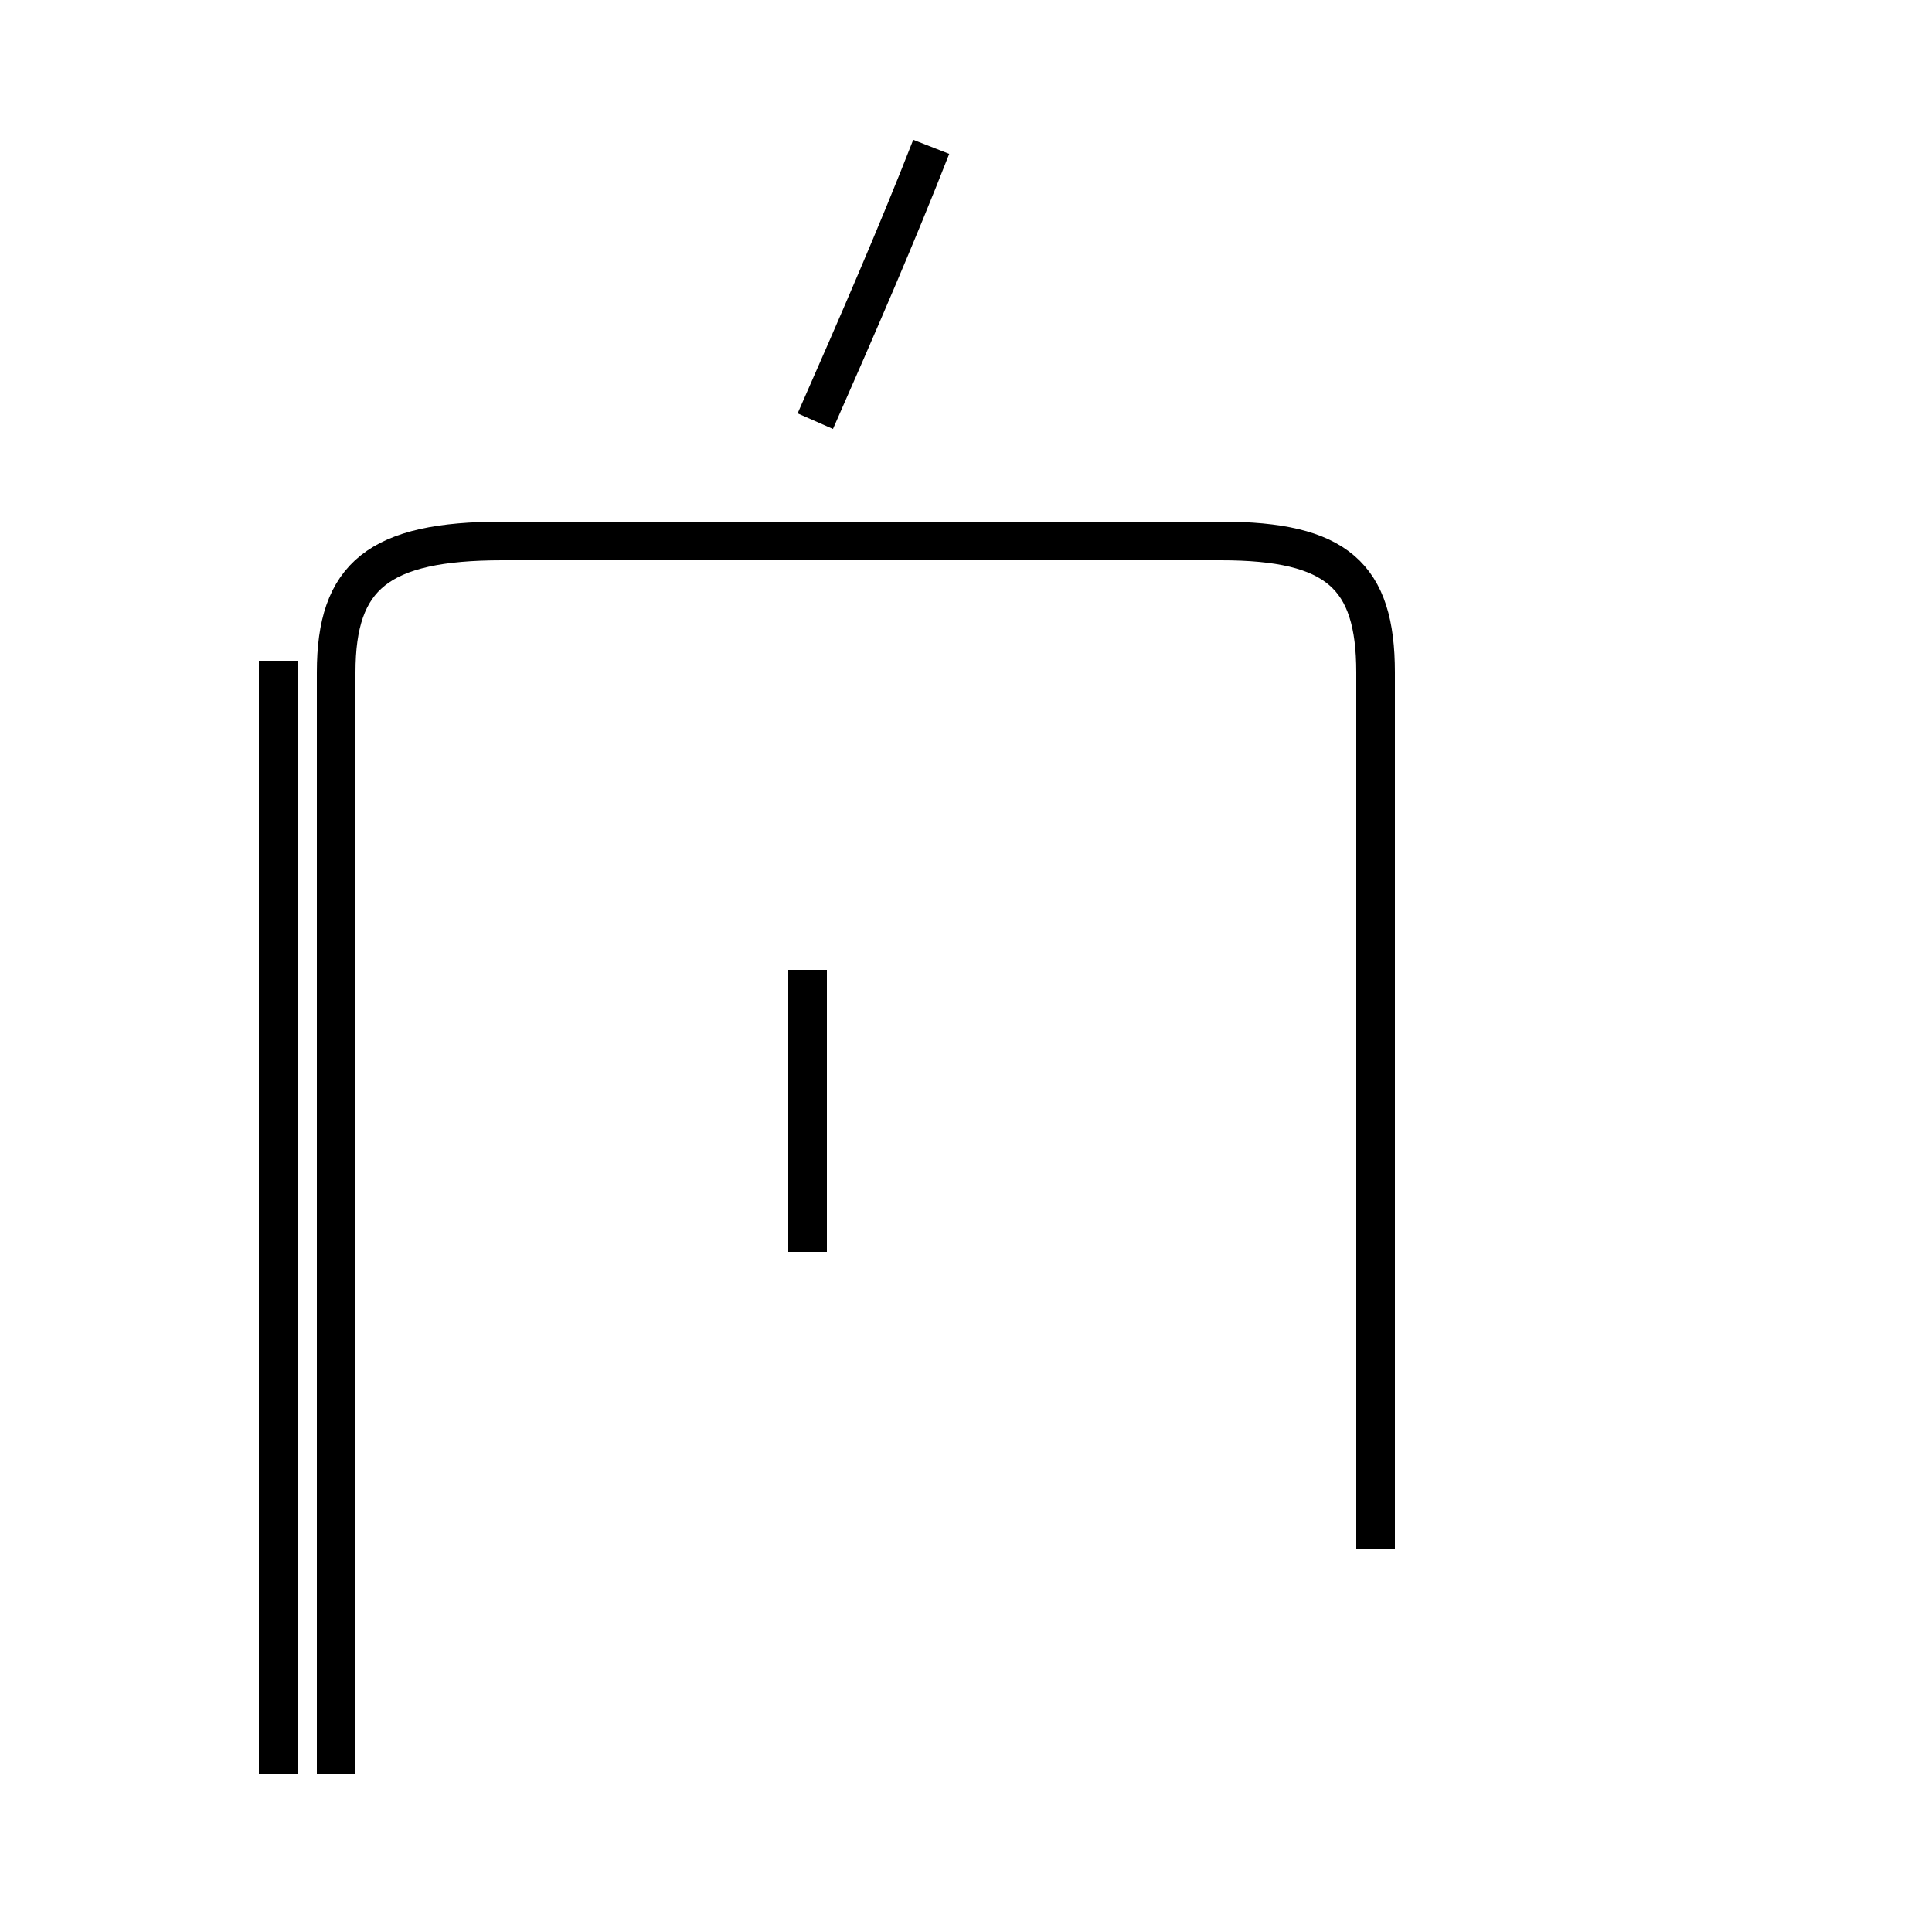 <?xml version='1.0' encoding='utf8'?>
<svg viewBox="0.0 -44.0 50.0 50.0" version="1.1" xmlns="http://www.w3.org/2000/svg">
<rect x="0.0" y="-44.0" width="50.0" height="50.0" fill="#808080" stroke="none"/>
<rect x="-1000" y="-1000" width="2000" height="2000" stroke="white" fill="white"/>
<g style="fill:none; stroke:#000000;  stroke-width:1">
<path d="M 20.9 18.9 L 20.9 11.6 M 7.2 -1.9 L 7.2 26.9 M 35.6 3.9 L 35.6 26.6 C 35.6 29.1 34.6 30.0 31.6 30.0 L 13.0 30.0 C 9.8 30.0 8.7 29.1 8.7 26.6 L 8.7 -1.9 M 24.1 40.2 C 23.2 37.9 22.2 35.6 21.1 33.1 " transform="scale(1, -1)" />
</g>
</svg>